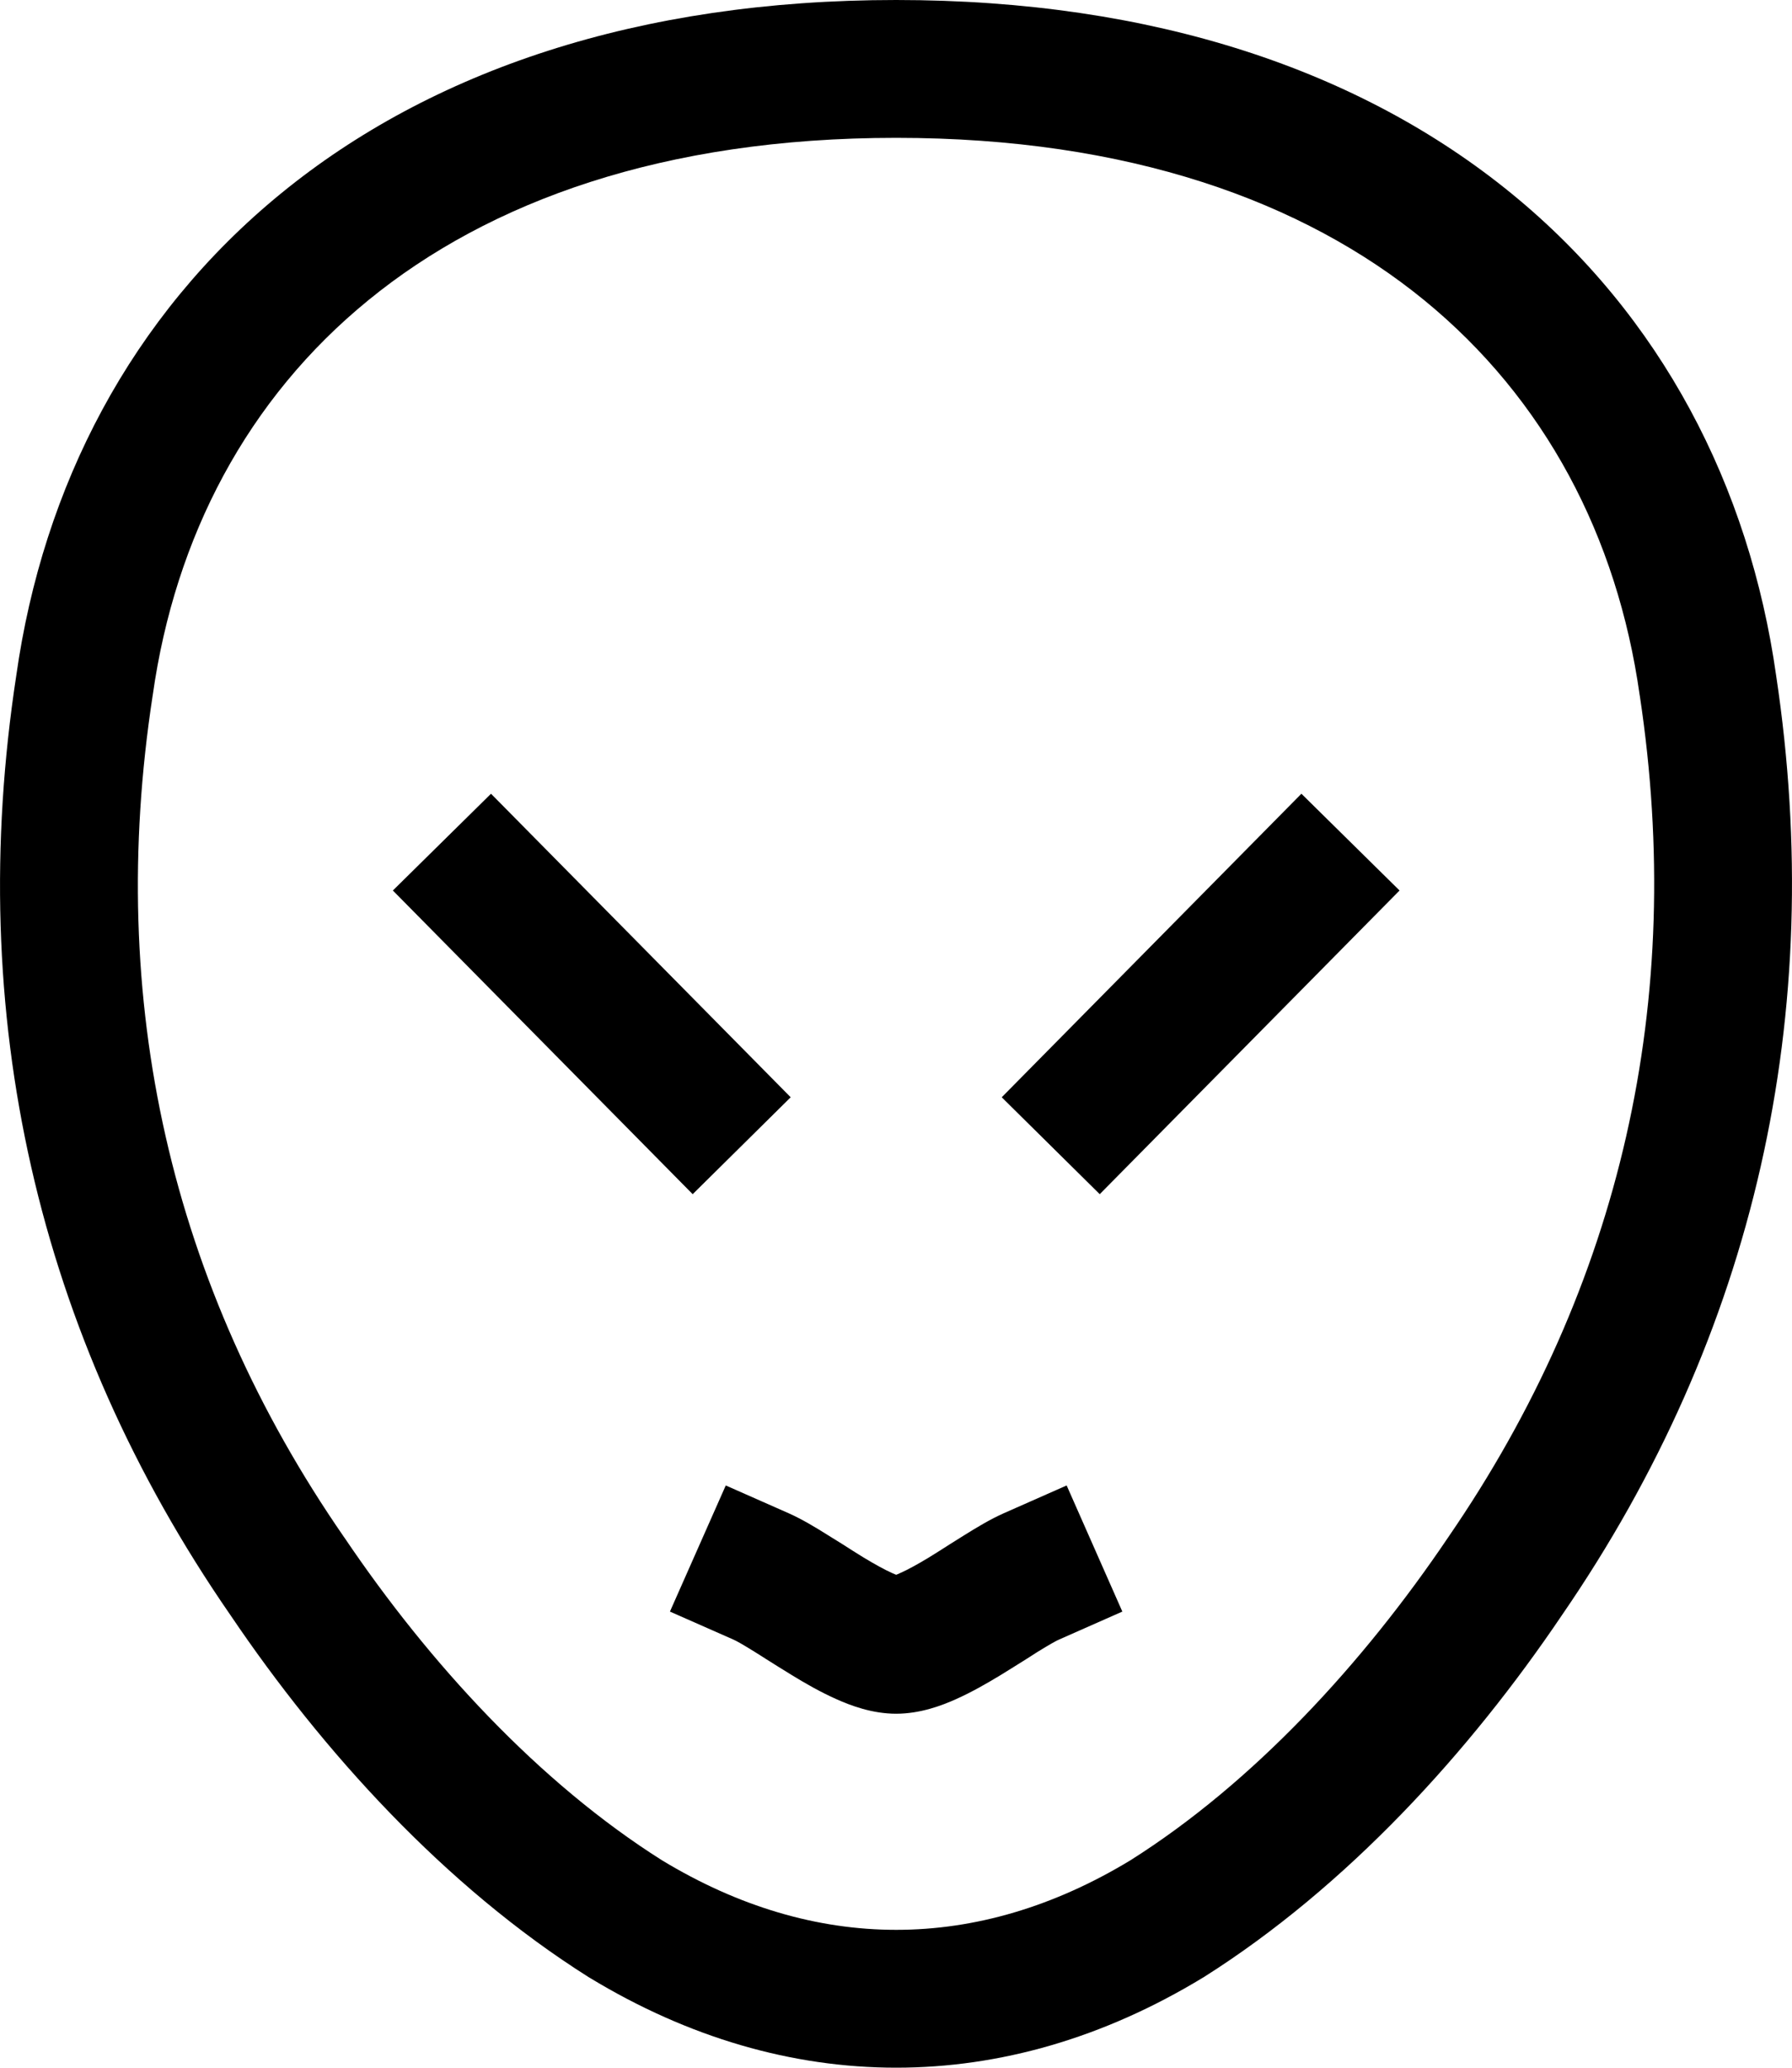 <svg width="13" height="15" viewBox="0 0 13 15" fill="none" xmlns="http://www.w3.org/2000/svg">
<path fill-rule="evenodd" clip-rule="evenodd" d="M2.039 1.403C3.127 0.514 4.629 0 6.501 0C8.374 0 9.875 0.514 10.964 1.403C12.053 2.292 12.691 3.528 12.885 4.901C13.254 7.354 12.734 9.677 11.331 11.717C10.663 12.707 9.773 13.686 8.731 14.344L8.724 14.348C7.293 15.217 5.71 15.217 4.279 14.348L4.272 14.344C3.23 13.687 2.341 12.707 1.672 11.717C0.264 9.68 -0.257 7.354 0.118 4.901C0.312 3.528 0.95 2.293 2.039 1.403ZM2.672 2.178C1.796 2.893 1.27 3.893 1.108 5.043L1.107 5.049C0.769 7.256 1.234 9.326 2.496 11.151L2.499 11.155C3.116 12.069 3.912 12.933 4.802 13.495C5.912 14.168 7.091 14.168 8.201 13.495C9.091 12.933 9.887 12.069 10.504 11.155L10.506 11.152C11.763 9.324 12.229 7.256 11.896 5.048L11.895 5.043C11.733 3.893 11.207 2.893 10.331 2.177C9.454 1.461 8.19 1 6.501 1C4.813 1 3.549 1.461 2.672 2.178ZM3.562 5.758L5.736 7.96L5.025 8.663L2.85 6.46L3.562 5.758ZM10.153 6.46L7.978 8.663L7.267 7.96L9.441 5.758L10.153 6.46ZM5.265 10.776L5.722 10.978C5.819 11.021 5.921 11.083 6.002 11.134C6.041 11.158 6.076 11.18 6.11 11.201C6.16 11.233 6.208 11.264 6.262 11.297C6.348 11.349 6.419 11.388 6.475 11.413C6.486 11.418 6.494 11.421 6.501 11.424C6.509 11.421 6.517 11.418 6.527 11.413C6.584 11.388 6.655 11.349 6.741 11.297C6.795 11.264 6.843 11.233 6.893 11.201C6.927 11.18 6.962 11.158 7 11.134C7.082 11.083 7.184 11.021 7.281 10.978L7.738 10.776L8.142 11.691L7.685 11.893C7.661 11.903 7.614 11.93 7.529 11.982C7.505 11.998 7.475 12.016 7.443 12.037C7.385 12.073 7.319 12.115 7.26 12.151C7.163 12.21 7.05 12.275 6.936 12.326C6.832 12.373 6.675 12.432 6.501 12.432C6.328 12.432 6.171 12.373 6.067 12.326C5.952 12.275 5.839 12.21 5.743 12.151C5.683 12.115 5.618 12.073 5.56 12.037C5.528 12.016 5.498 11.998 5.473 11.982C5.389 11.93 5.342 11.903 5.318 11.893L4.86 11.691L5.265 10.776Z" fill="black"/>
</svg>

